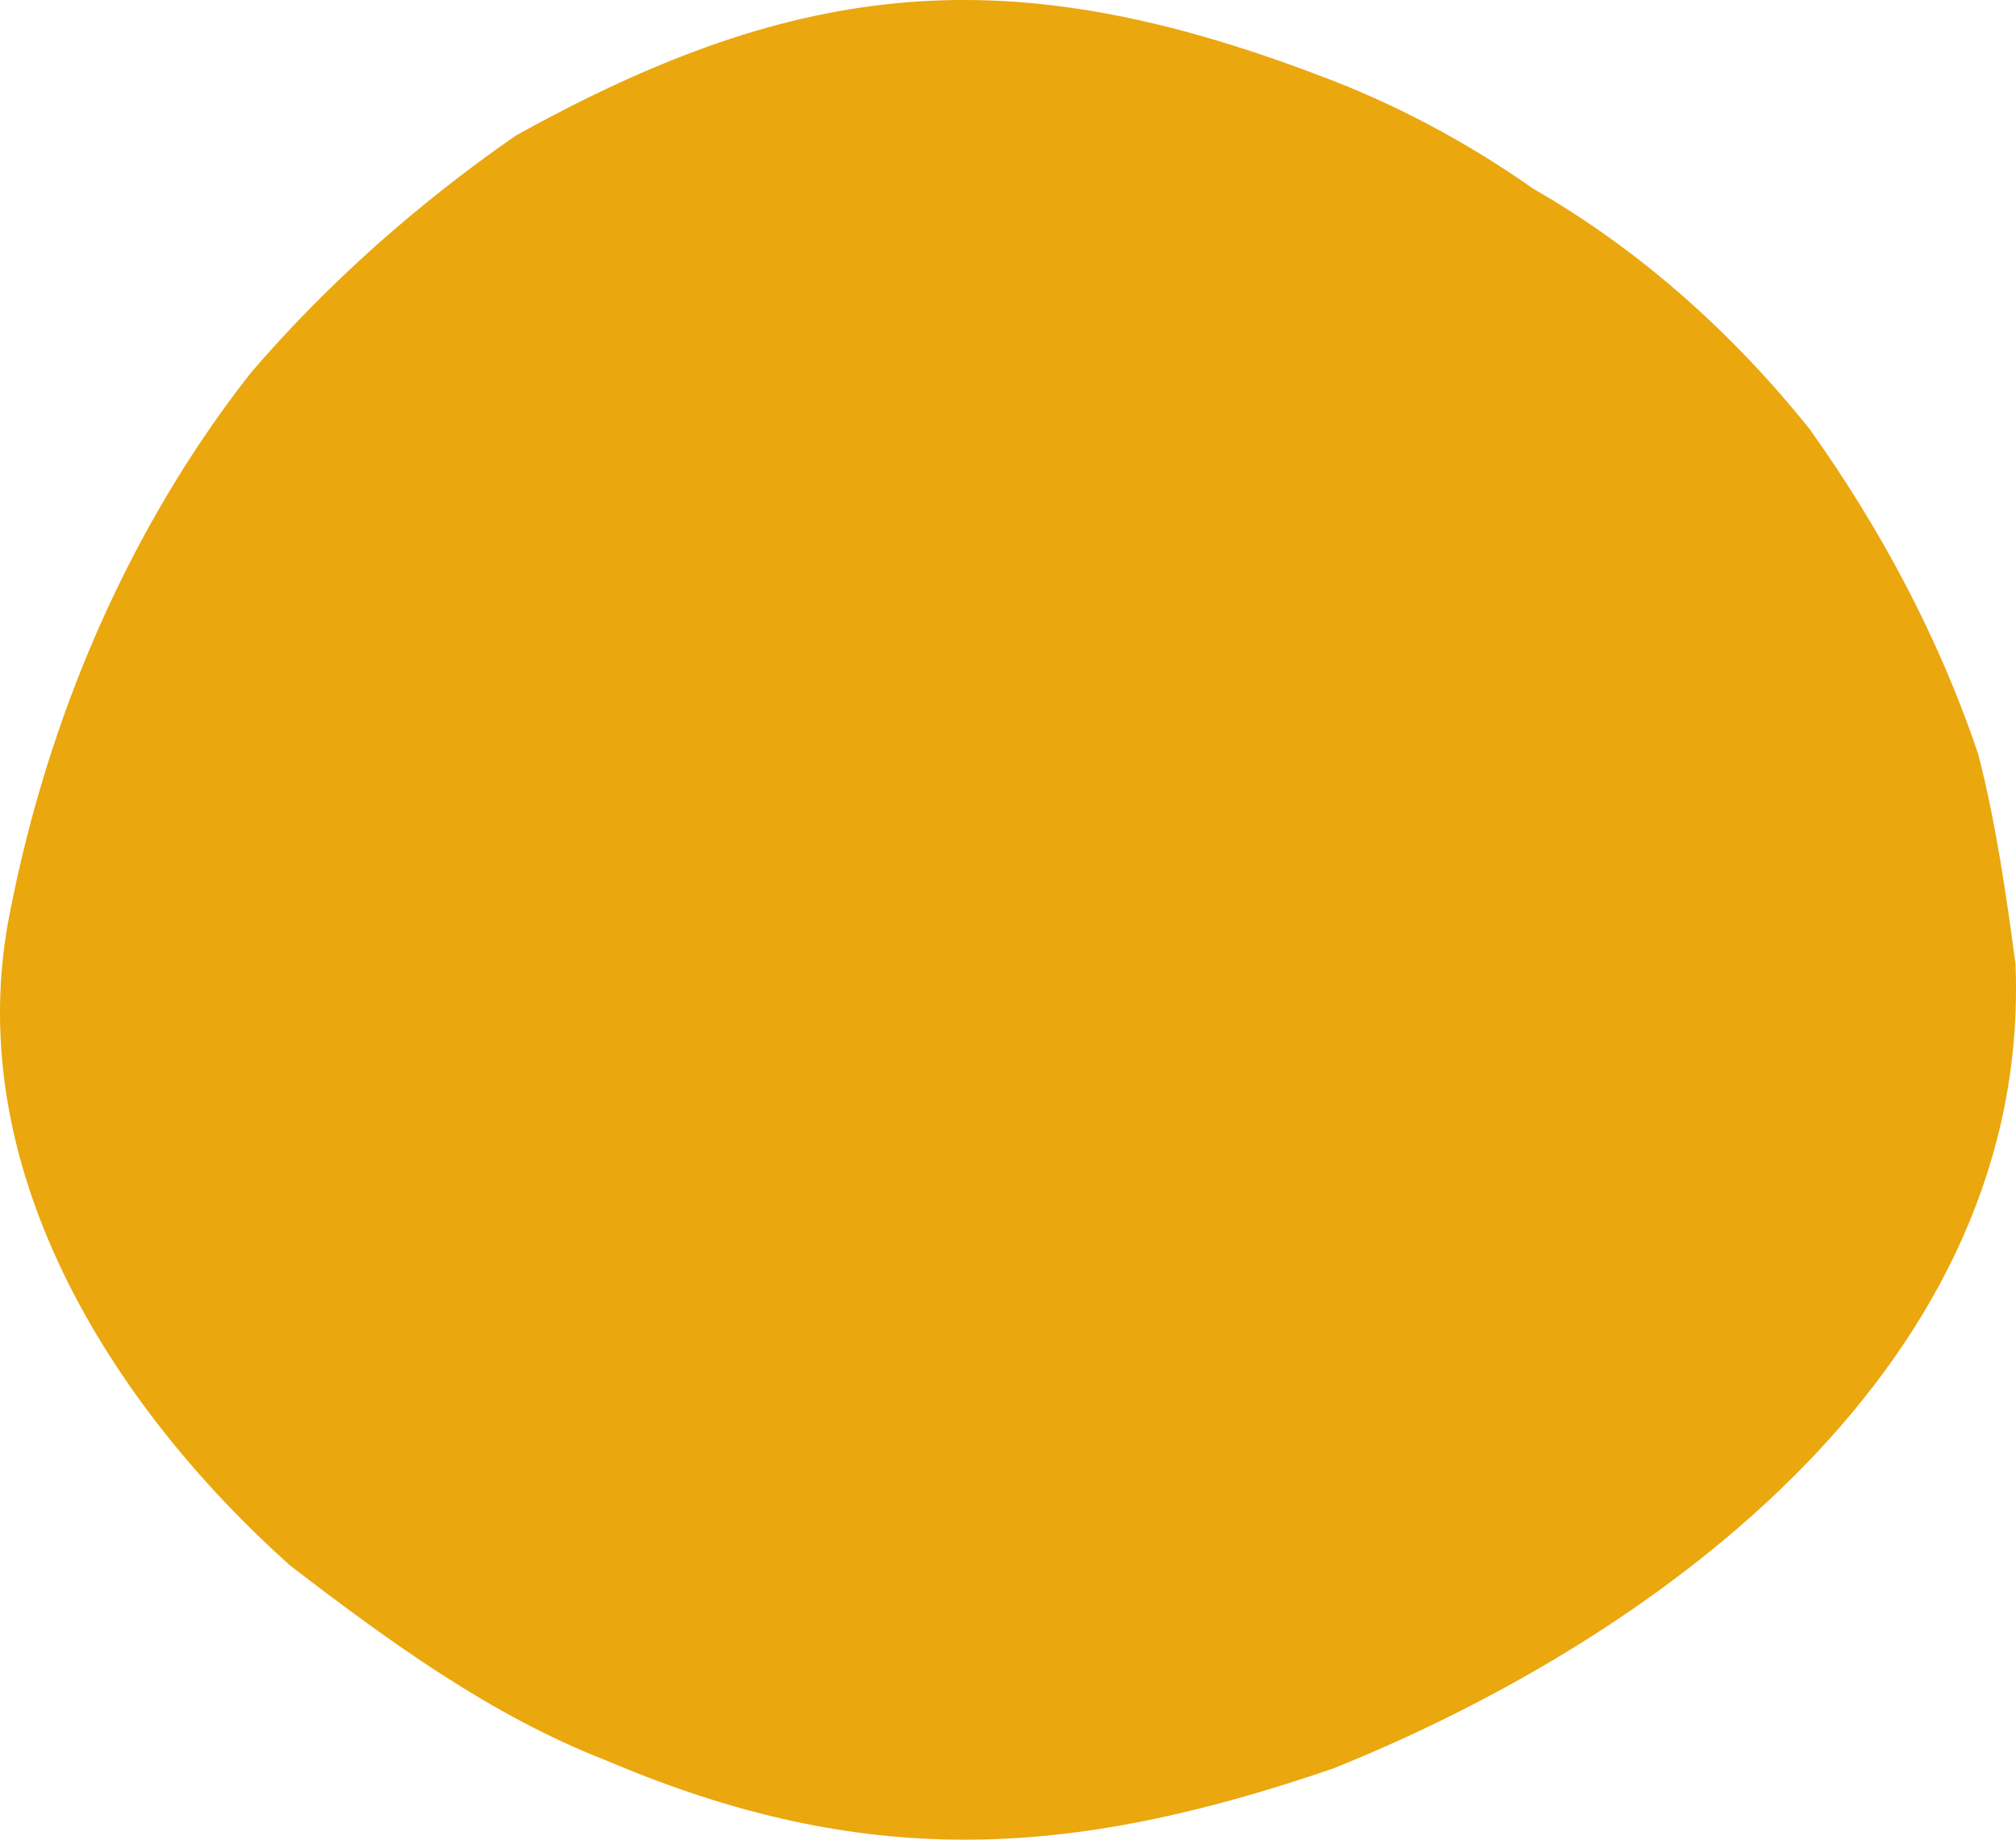 <?xml version="1.0" encoding="utf-8"?>
<!-- Generator: Adobe Illustrator 24.1.2, SVG Export Plug-In . SVG Version: 6.00 Build 0)  -->
<svg version="1.1" id="Слой_1" xmlns="http://www.w3.org/2000/svg" xmlns:xlink="http://www.w3.org/1999/xlink" x="0px" y="0px"
	 viewBox="0 0 1203.66 1098.52" style="enable-background:new 0 0 1203.66 1098.52;" xml:space="preserve">
<style type="text/css">
	.st0{fill:#EAA70E;}
</style>
<path class="st0" d="M1203.36,575.55c9.48,236.61-207.97,400.17-407.17,480.38c-156.87,53.85-279.37,61.27-434.21-4.72
	c-69.08-26.81-130.26-71.55-188.74-116.38C64.63,837.65-24.74,694.3,6.2,543.59c22.58-115.27,70.57-228.06,143.45-320.84
	c46.11-53.78,100.1-101.41,158.18-141.7C478.31-13.72,603.51-24.71,786.25,44.54c46.32,17.1,89.32,40.13,129.21,68.17
	c63.94,36.68,118.96,86.17,164.79,143.24c42.44,59.45,77.31,124.61,100.75,194.05C1191.43,489.78,1197.97,535.18,1203.36,575.55z"/>
</svg>
